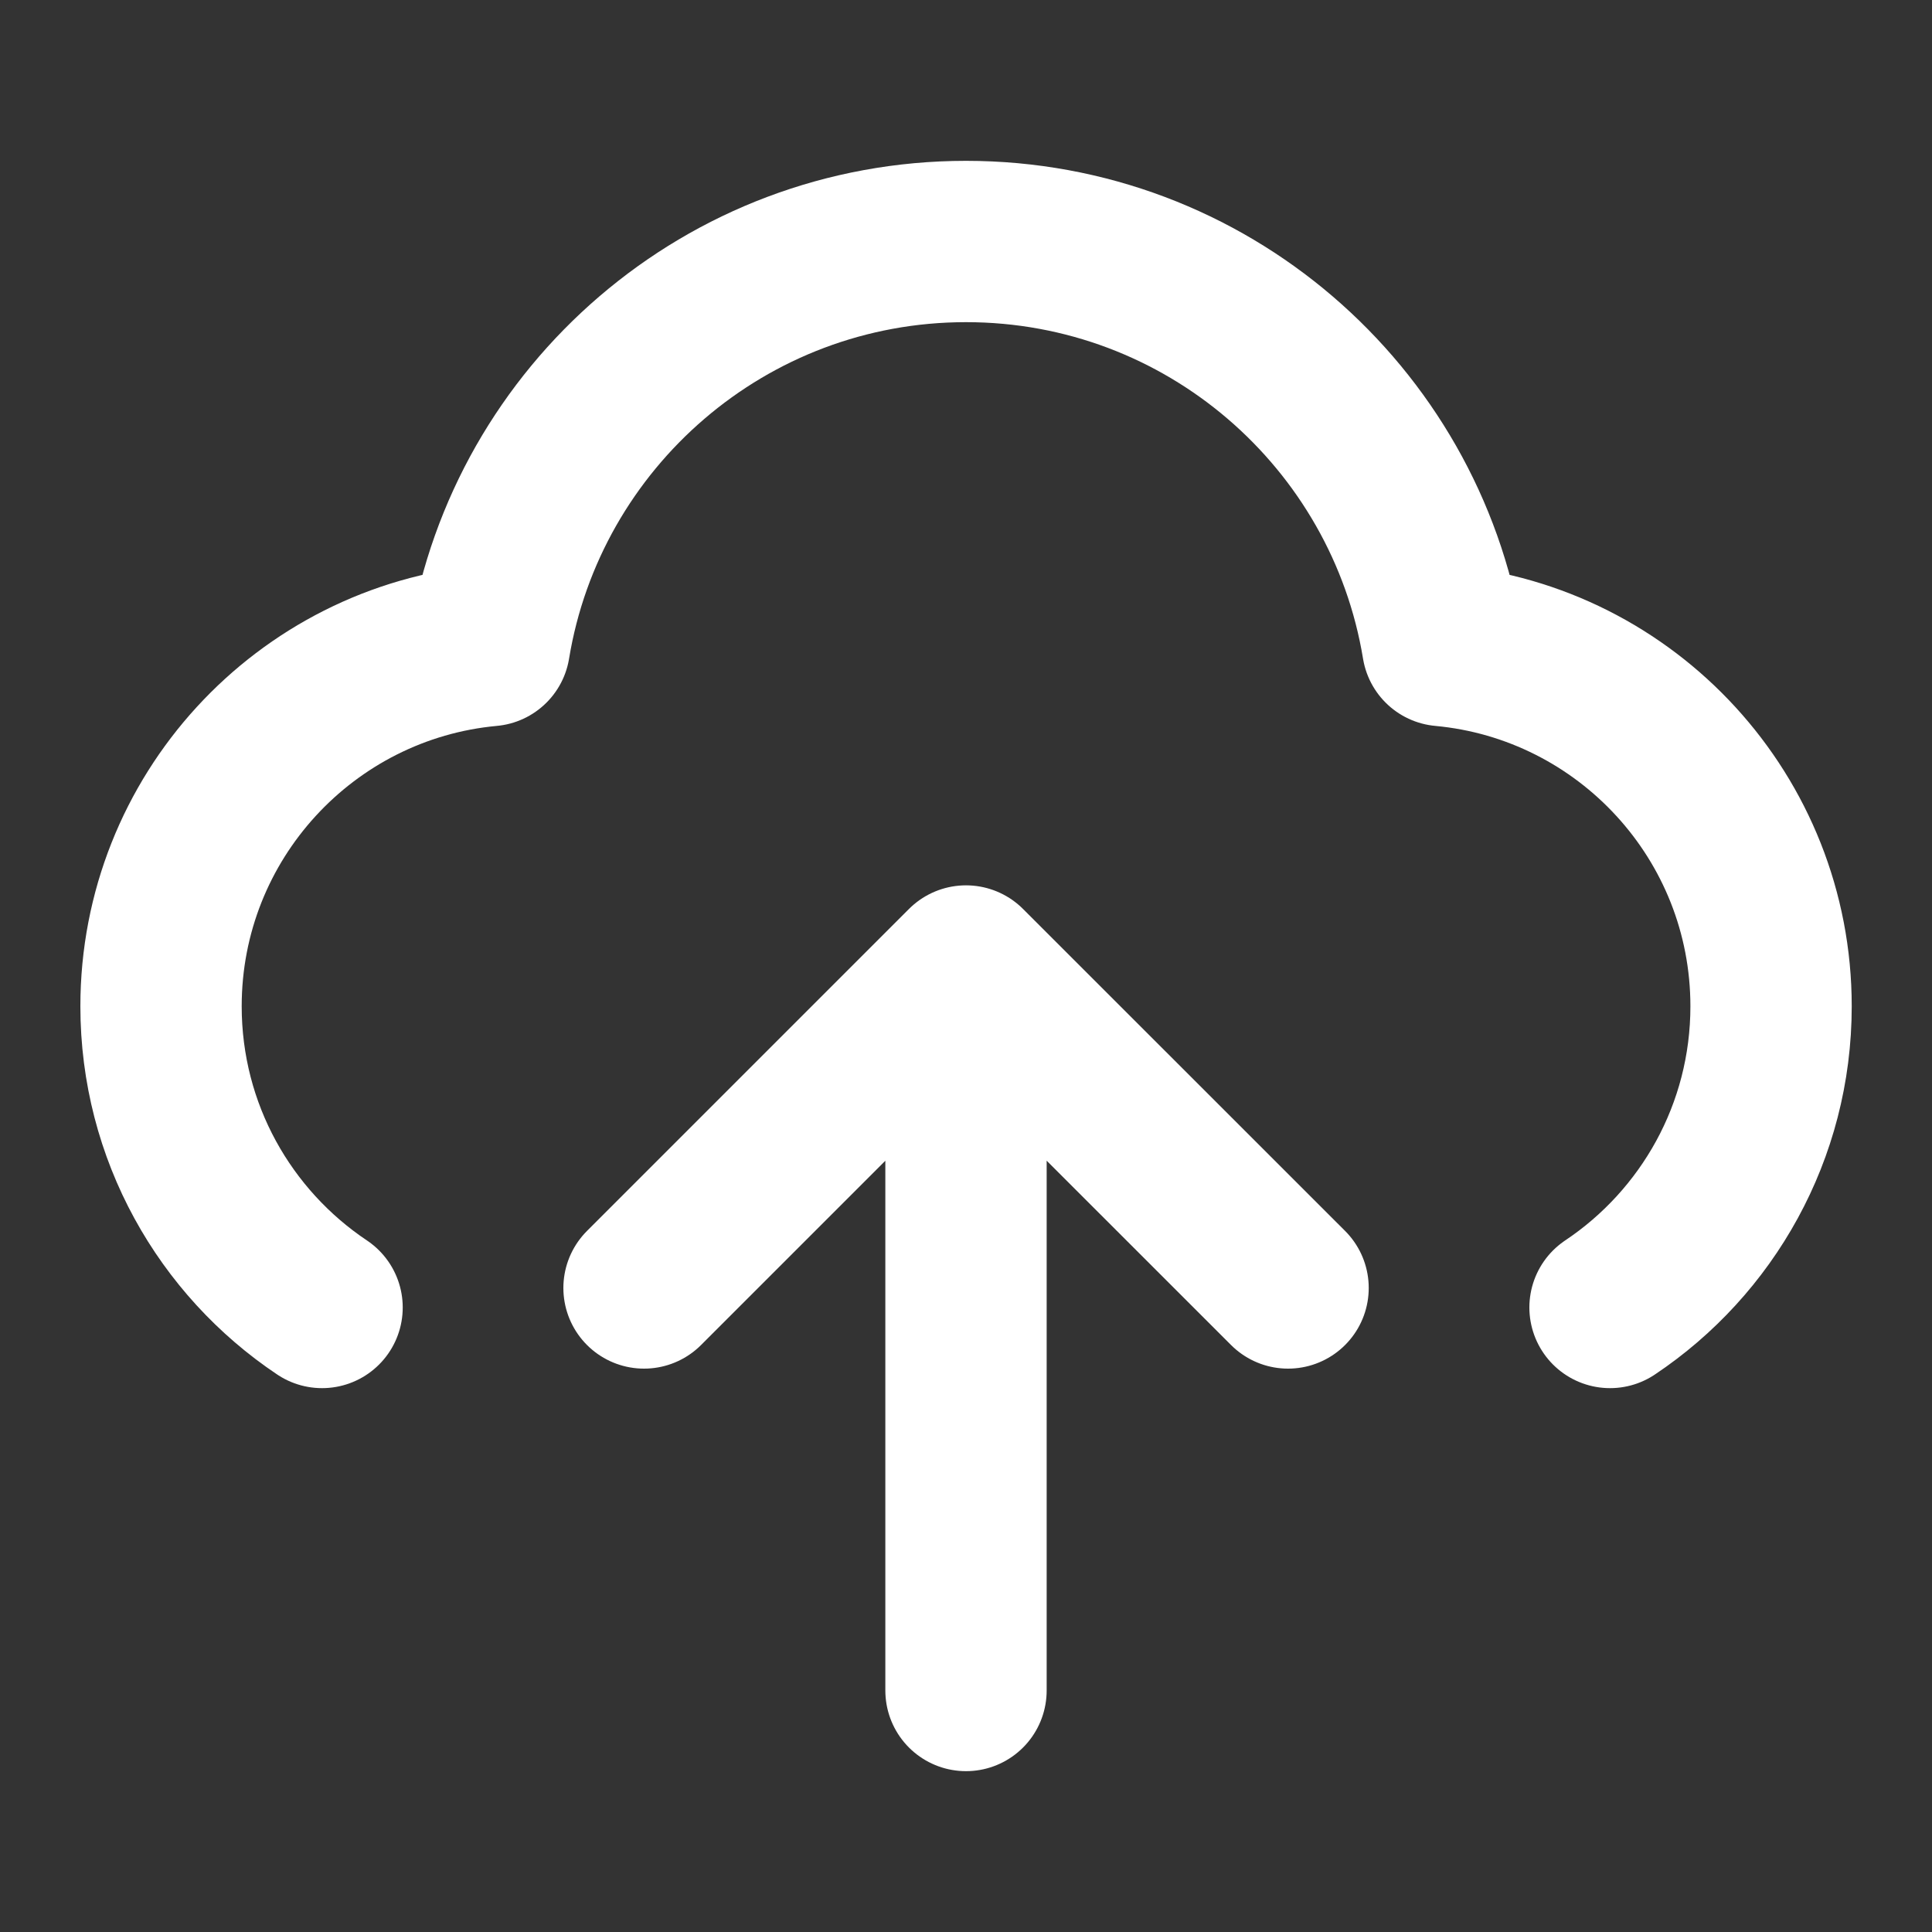 <svg width="20" height="20" viewBox="0 0 20 20" fill="none" xmlns="http://www.w3.org/2000/svg">
<rect x="0" y="0" width="20" height="20" fill="#333333" stroke="none"/>
<path d="M3.334 13.535C2.329 12.863 1.667 11.717 1.667 10.417C1.667 8.464 3.16 6.859 5.067 6.683C5.457 4.31 7.517 2.5 10 2.5C12.483 2.5 14.544 4.31 14.934 6.683C16.841 6.859 18.334 8.464 18.334 10.417C18.334 11.717 17.672 12.863 16.667 13.535M6.667 13.333L10 10M10 10L13.334 13.333M10 10V17.5" stroke="white" stroke-width="1.67" stroke-linecap="round" stroke-linejoin="round"/>
</svg>
